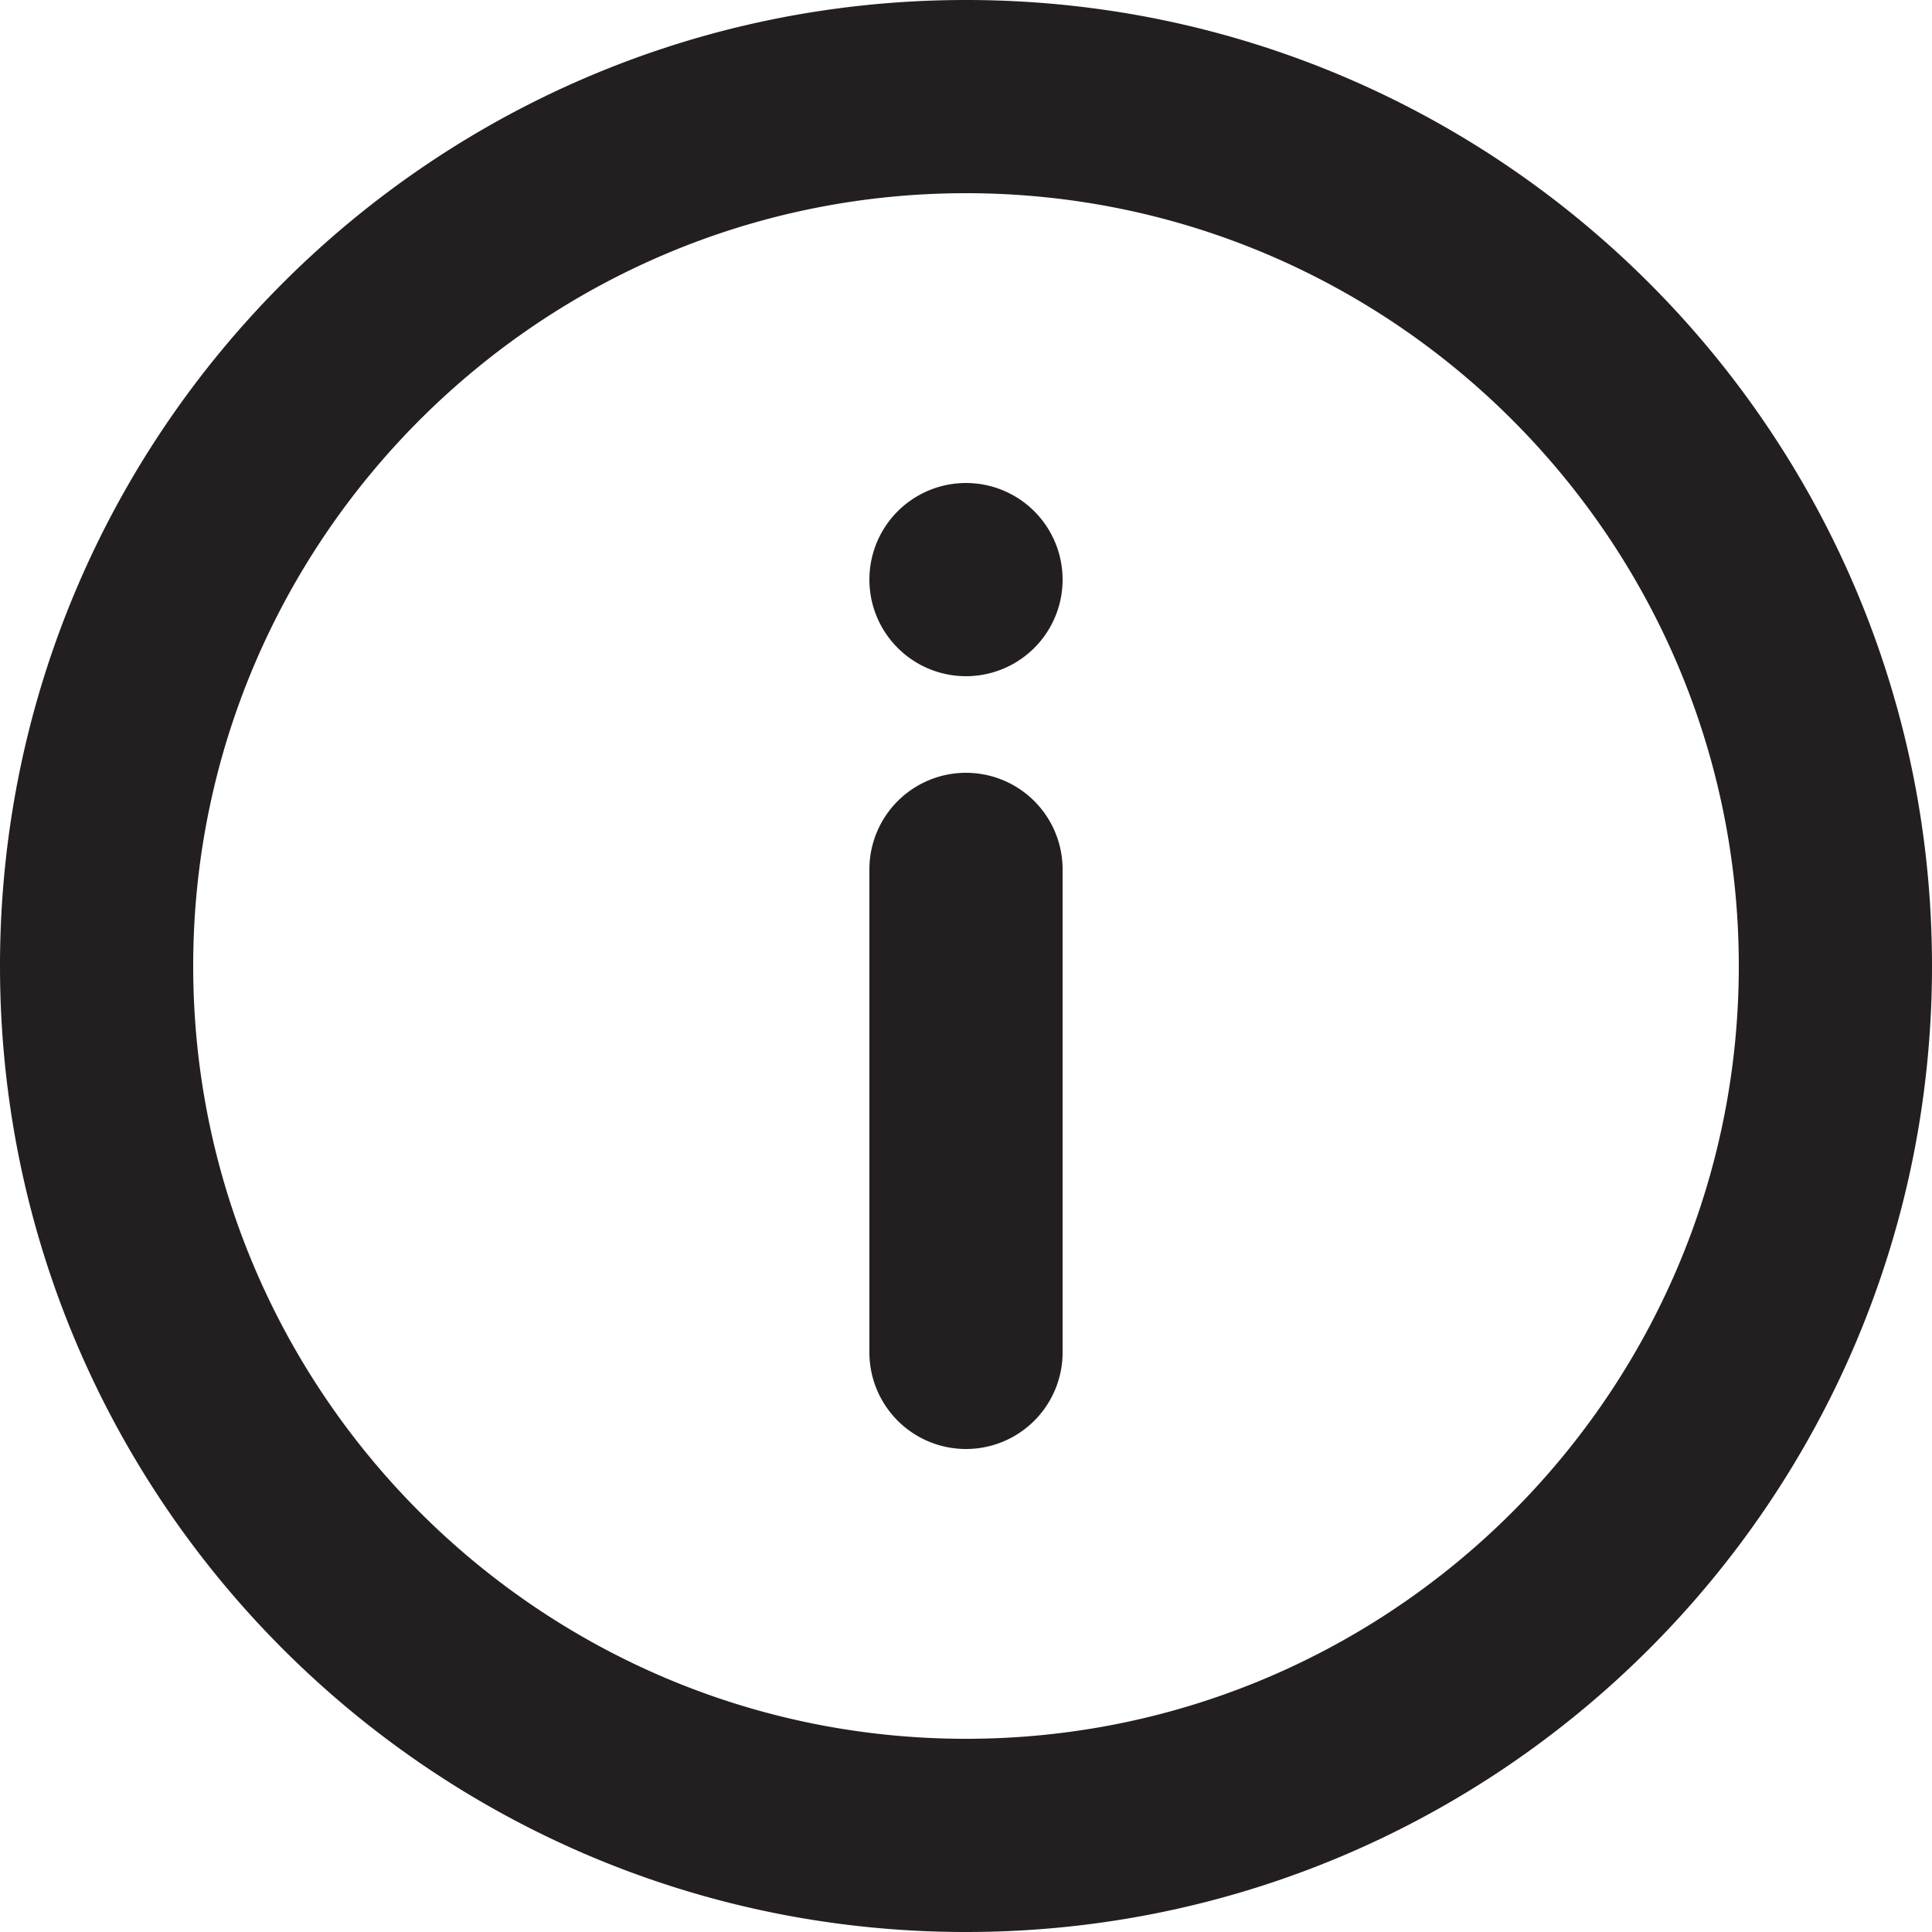 <?xml version="1.0" encoding="utf-8"?><svg width="20" height="20" fill="none" xmlns="http://www.w3.org/2000/svg" viewBox="0 0 20 20"><path fill-rule="evenodd" clip-rule="evenodd" d="M9 6a1 1 0 112 0 1 1 0 01-2 0zm0 3a1 1 0 012 0v5a1 1 0 01-2 0V9zm1 9c-4.411 0-8-3.589-8-8s3.589-8 8-8 8 3.589 8 8-3.589 8-8 8zm0-18C4.477 0 0 4.477 0 10s4.477 10 10 10c5.522 0 10-4.477 10-10S15.522 0 10 0z" fill="#231F20"/></svg>